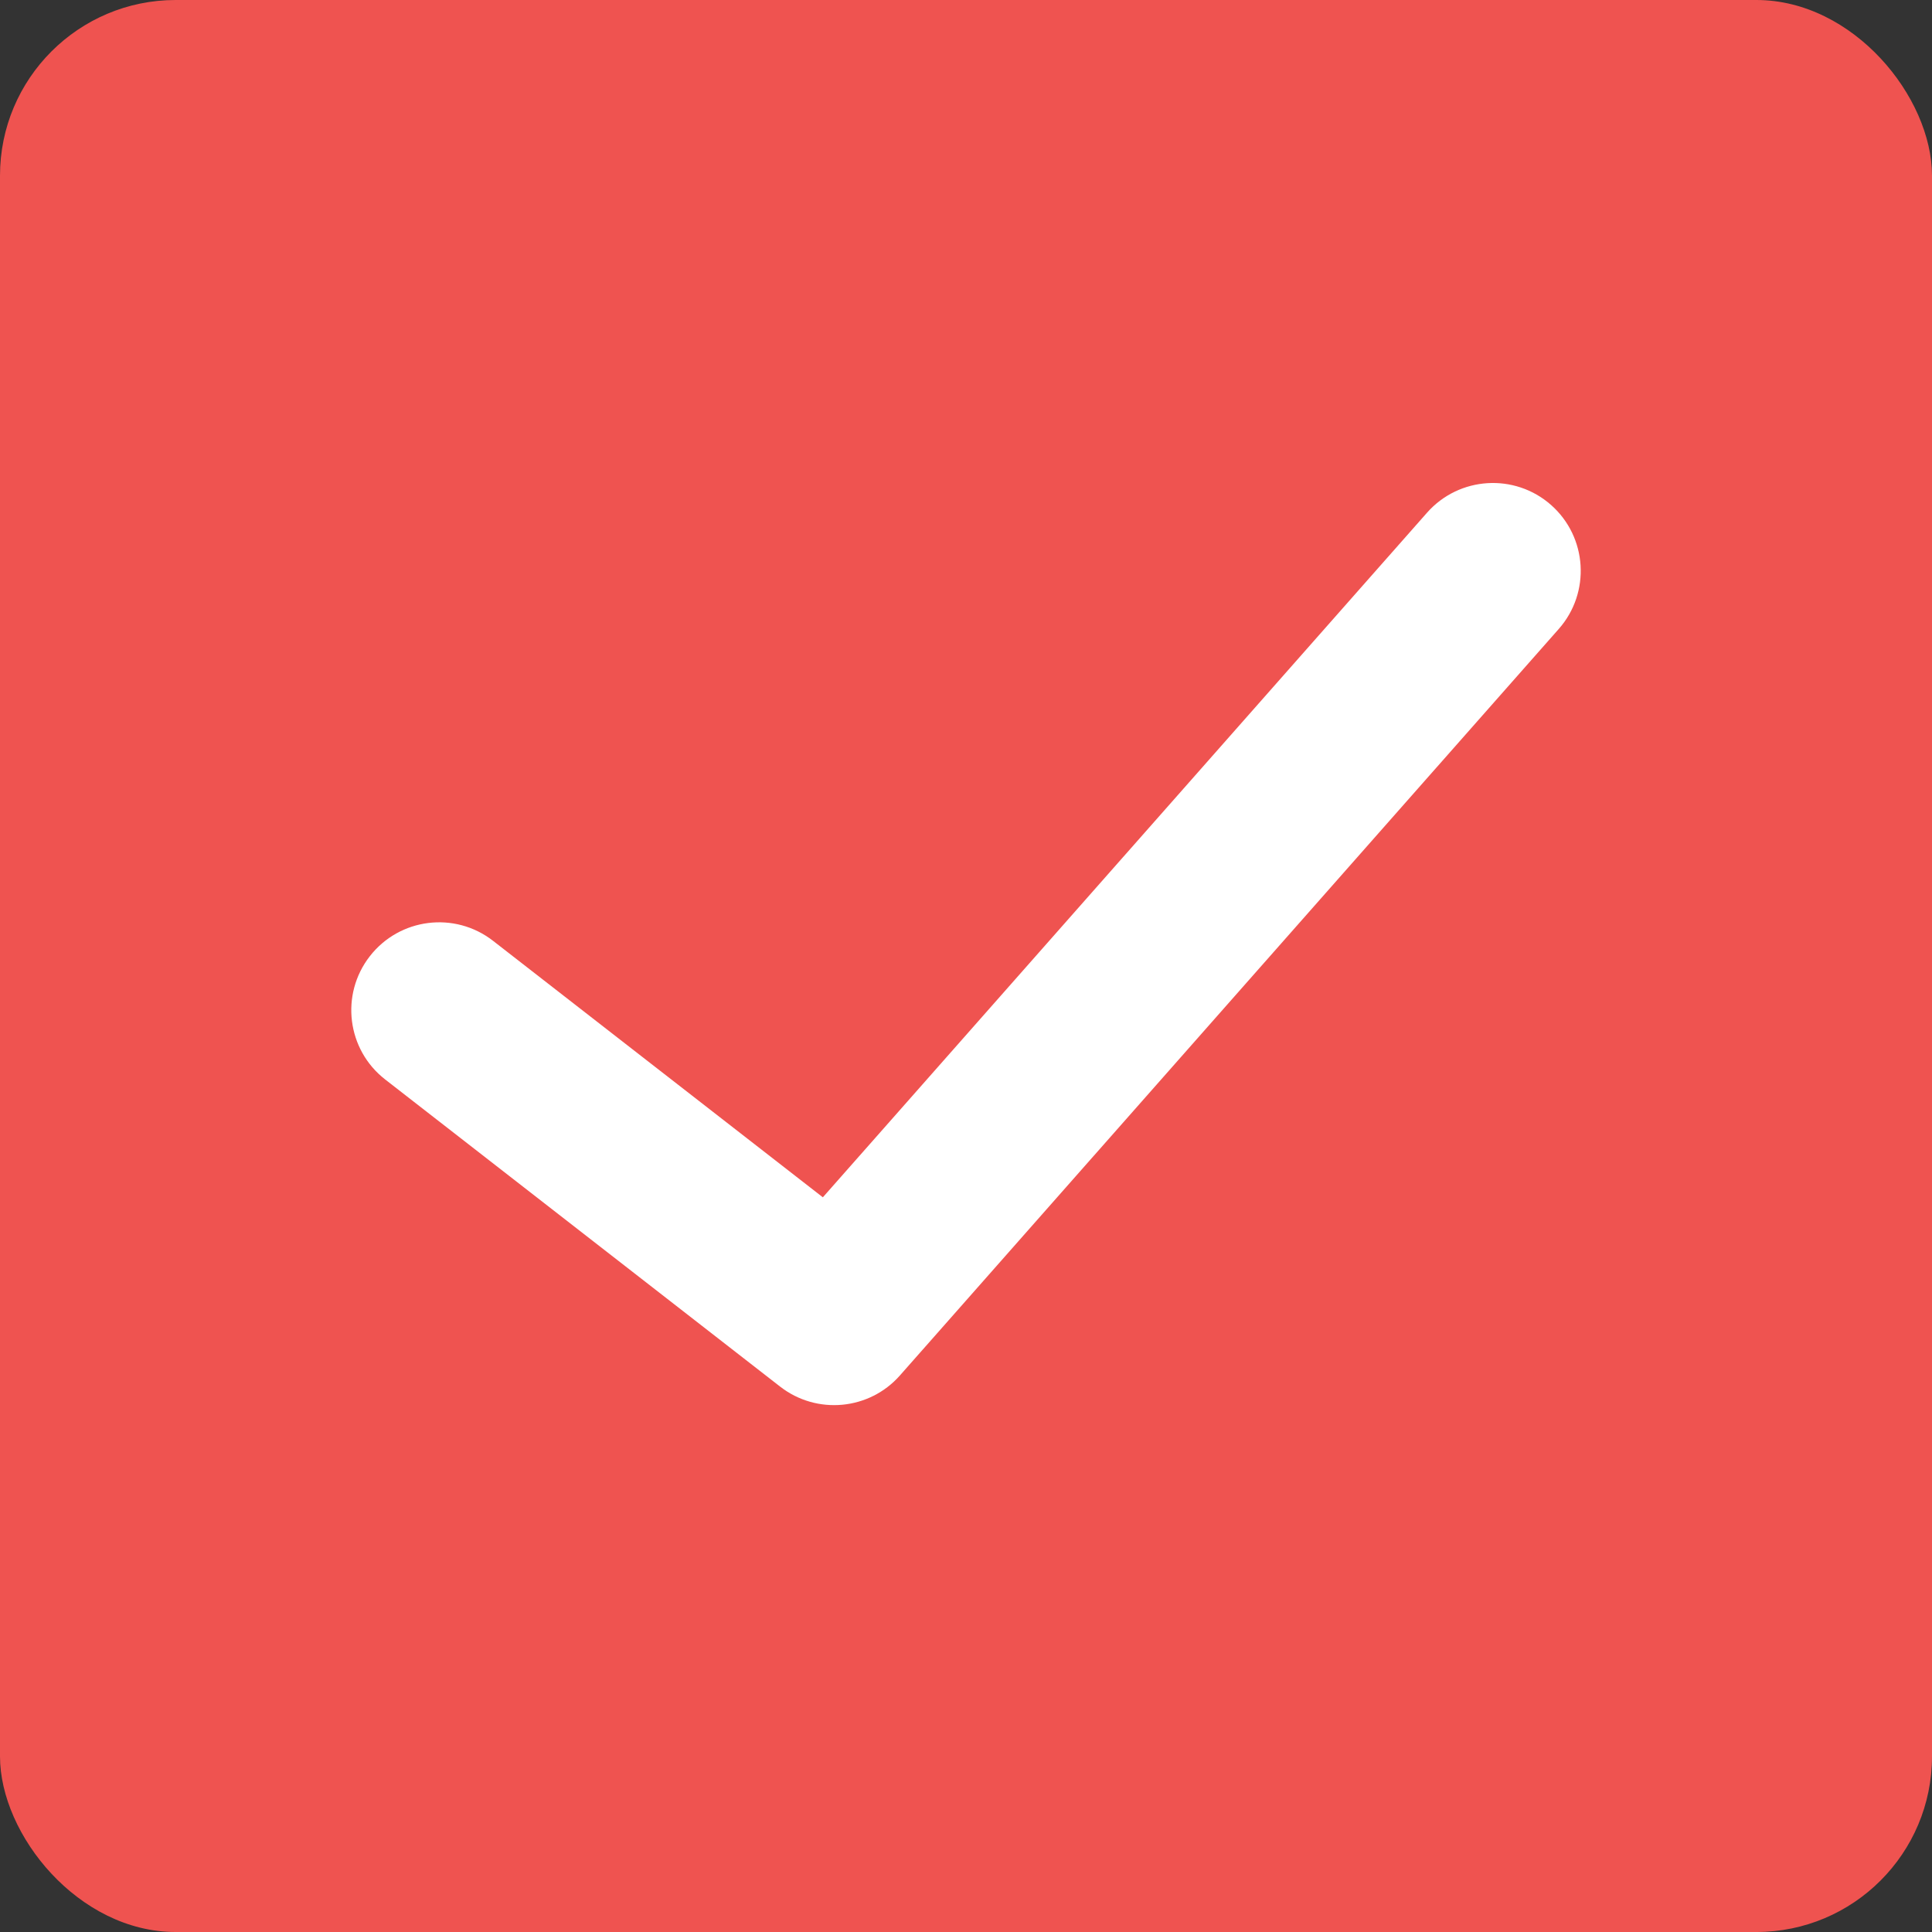 <svg width="22" height="22" viewBox="0 0 22 22" fill="none" xmlns="http://www.w3.org/2000/svg">
<rect x="0" y="0" width="22" height="22" fill="#333333" stroke="none"/>
<g id="Checkbox">
<rect width="22" height="22" rx="2" fill="#EF5350"/>
<path id="Path 4 (Stroke)" fill-rule="evenodd" clip-rule="evenodd" d="M17.662 5.75C18.076 6.116 18.115 6.748 17.75 7.162L10.248 15.662C9.899 16.058 9.301 16.114 8.884 15.79L4.386 12.292C3.95 11.953 3.872 11.325 4.211 10.889C4.55 10.453 5.178 10.374 5.614 10.713L9.37 13.634L16.25 5.838C16.616 5.424 17.248 5.385 17.662 5.75Z" fill="white"/>
</g>
</svg>
